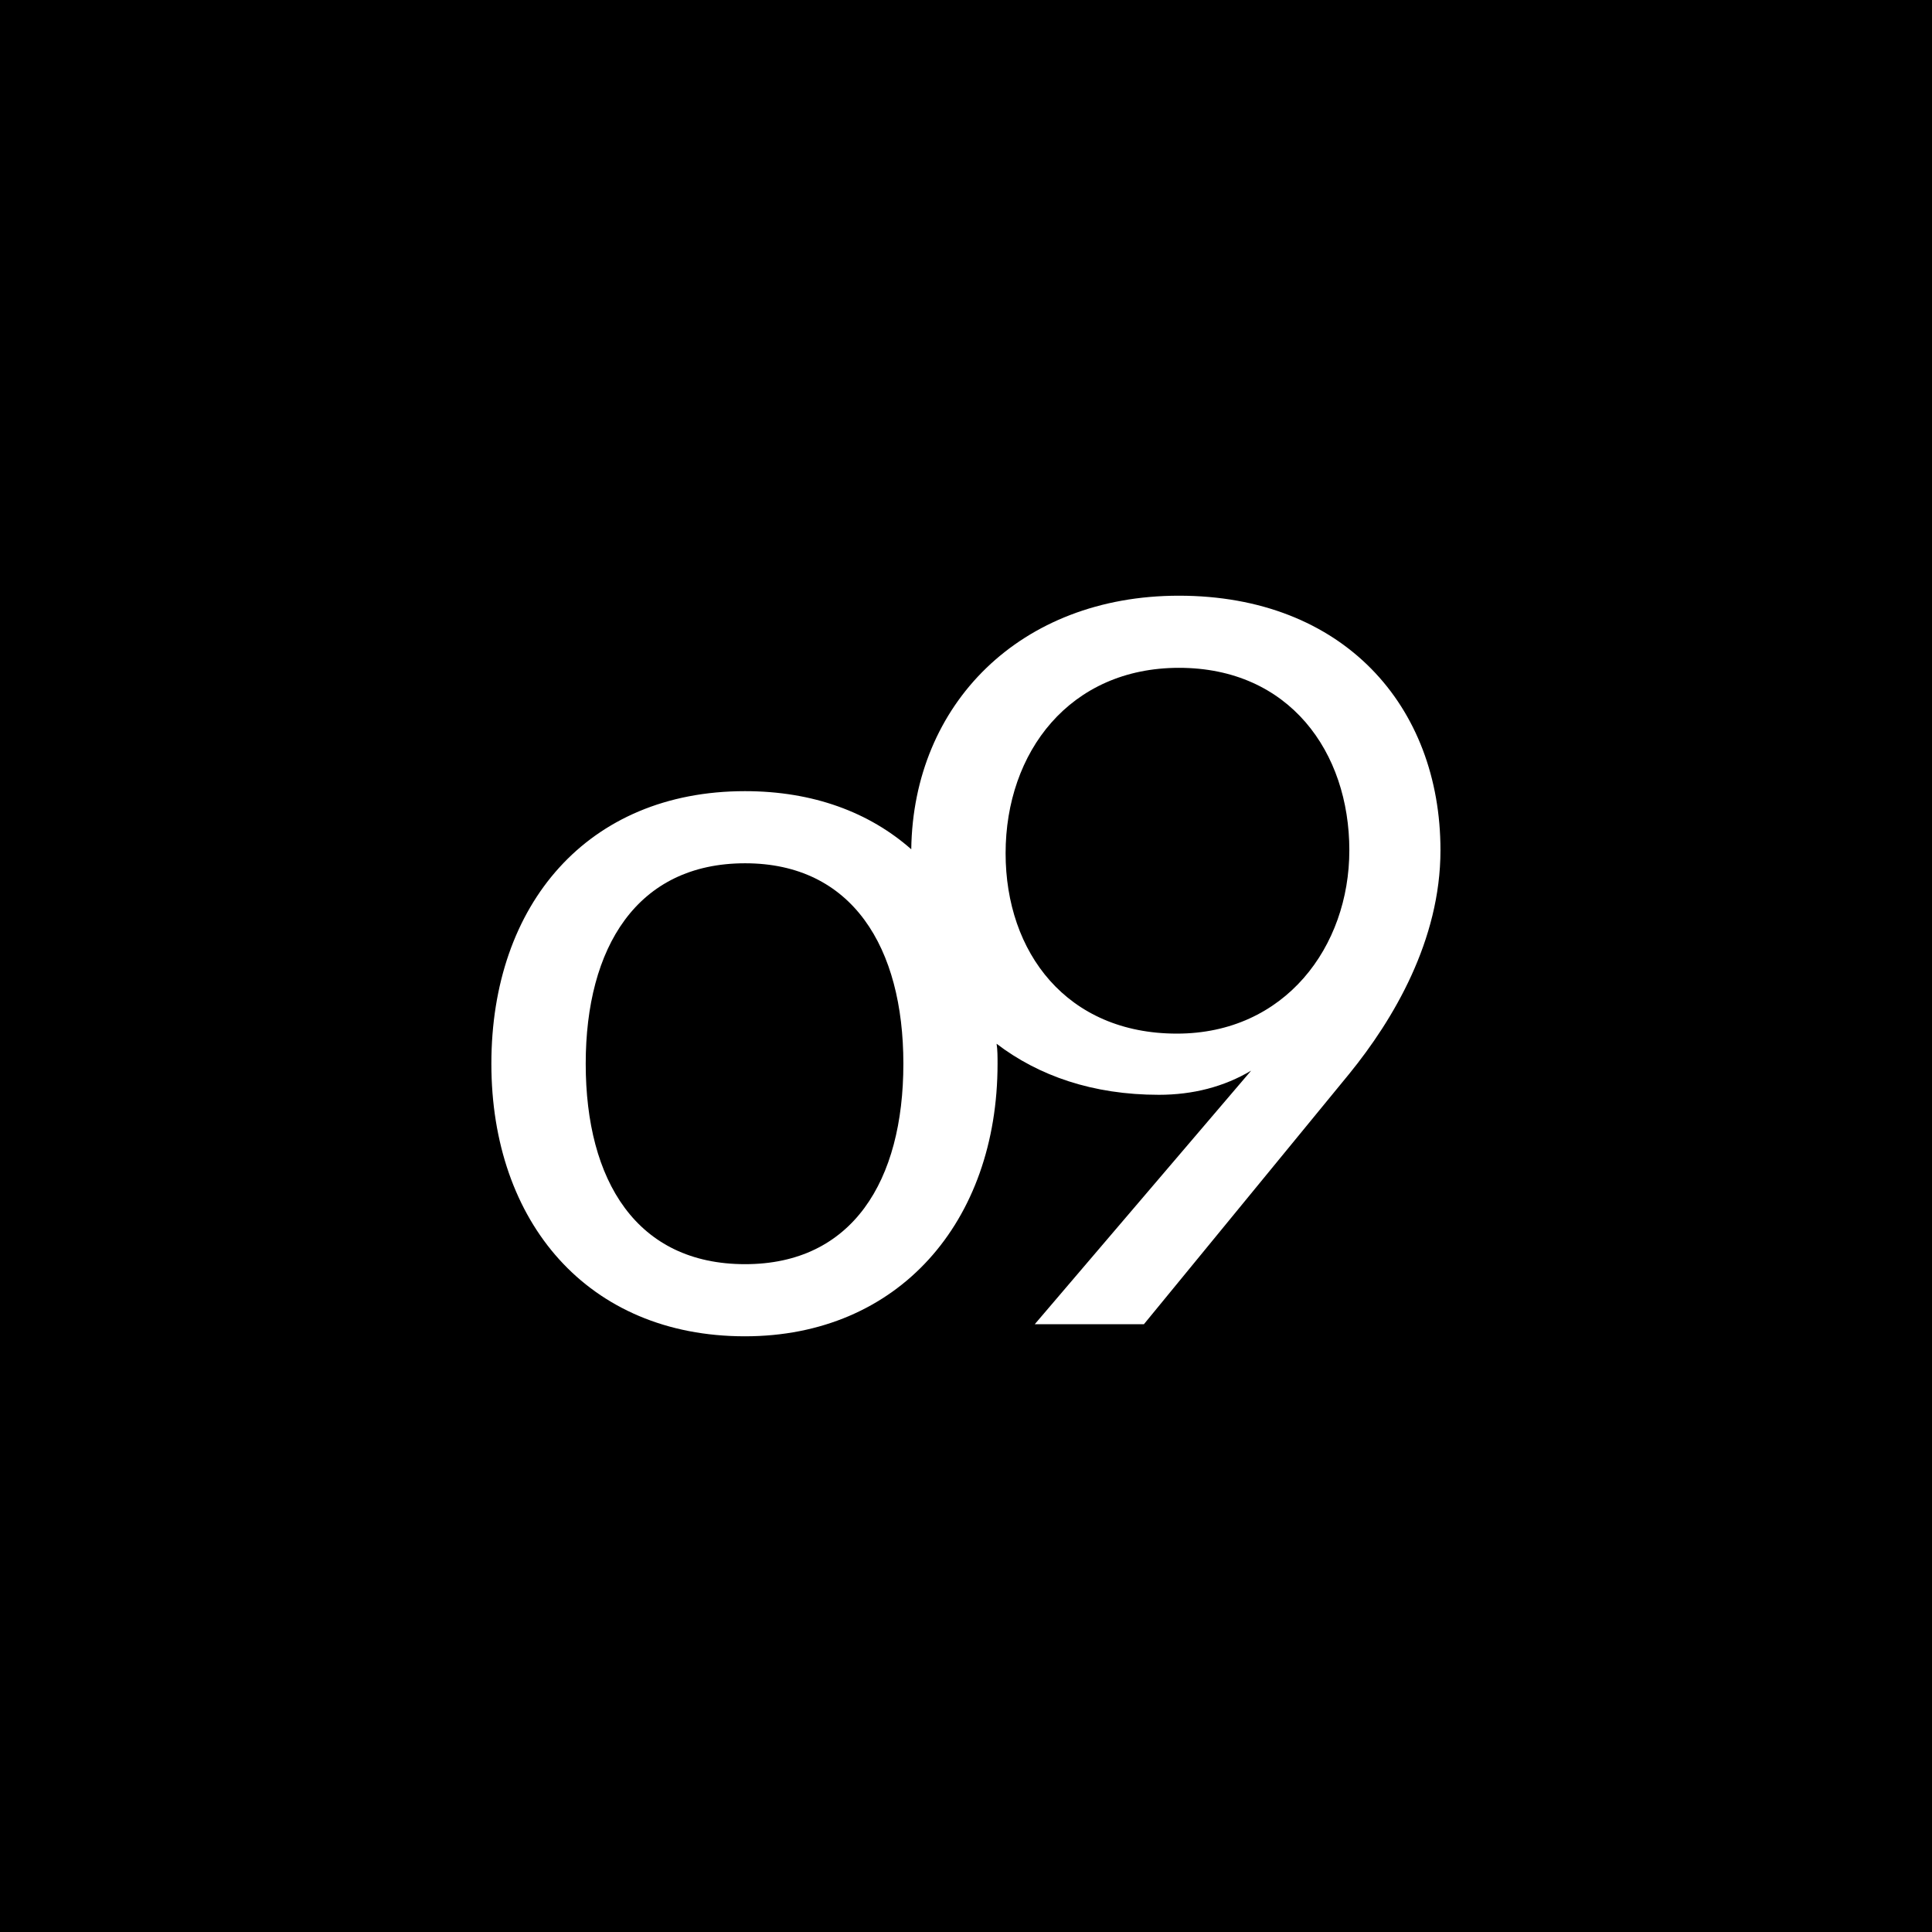 <svg xmlns="http://www.w3.org/2000/svg" xmlns:xlink="http://www.w3.org/1999/xlink" xml:space="preserve" viewBox="0 0 1200 1200" baseProfile="tiny-ps"  version="1.2">
    <title>o9 Solutions</title>
    <path d="M0 0h1200v1200H0z"/>
    <path d="M0 0h1200v1200H0z"/>
    <path fill="#fff"
        d="M894.7 528.1c0 56-29.3 105.2-56.6 138.8L710.5 822.5h-67.8L777.1 665c-16.8 10-36.1 15-57.3 15-41.1 0-74.7-11.8-100.8-31.7.6 3.7.6 8.1.6 12.4C619.6 759 558 830 462.7 830c-97.7 0-157.5-71-157.5-169.3 0-99 59.8-169.3 157.5-169.3 42.3 0 77.2 13.1 103.3 36.1 1.2-90.3 67.8-157.5 166.2-157.5 102.2 0 162.5 68.5 162.5 158.1M561.1 660.7c0-72.2-31.7-124.5-98.3-124.5-67.2 0-99 52.3-99 124.5 0 72.8 31.7 124.5 99 124.5 66.6 0 98.3-51.7 98.3-124.5m277-132.6c0-61-37.3-113.3-105.8-113.3-67.8 0-107.7 52.3-107.7 115.2 0 61.6 38 112 106.4 112 67.2 0 107.1-54.1 107.1-113.9"/>
</svg>